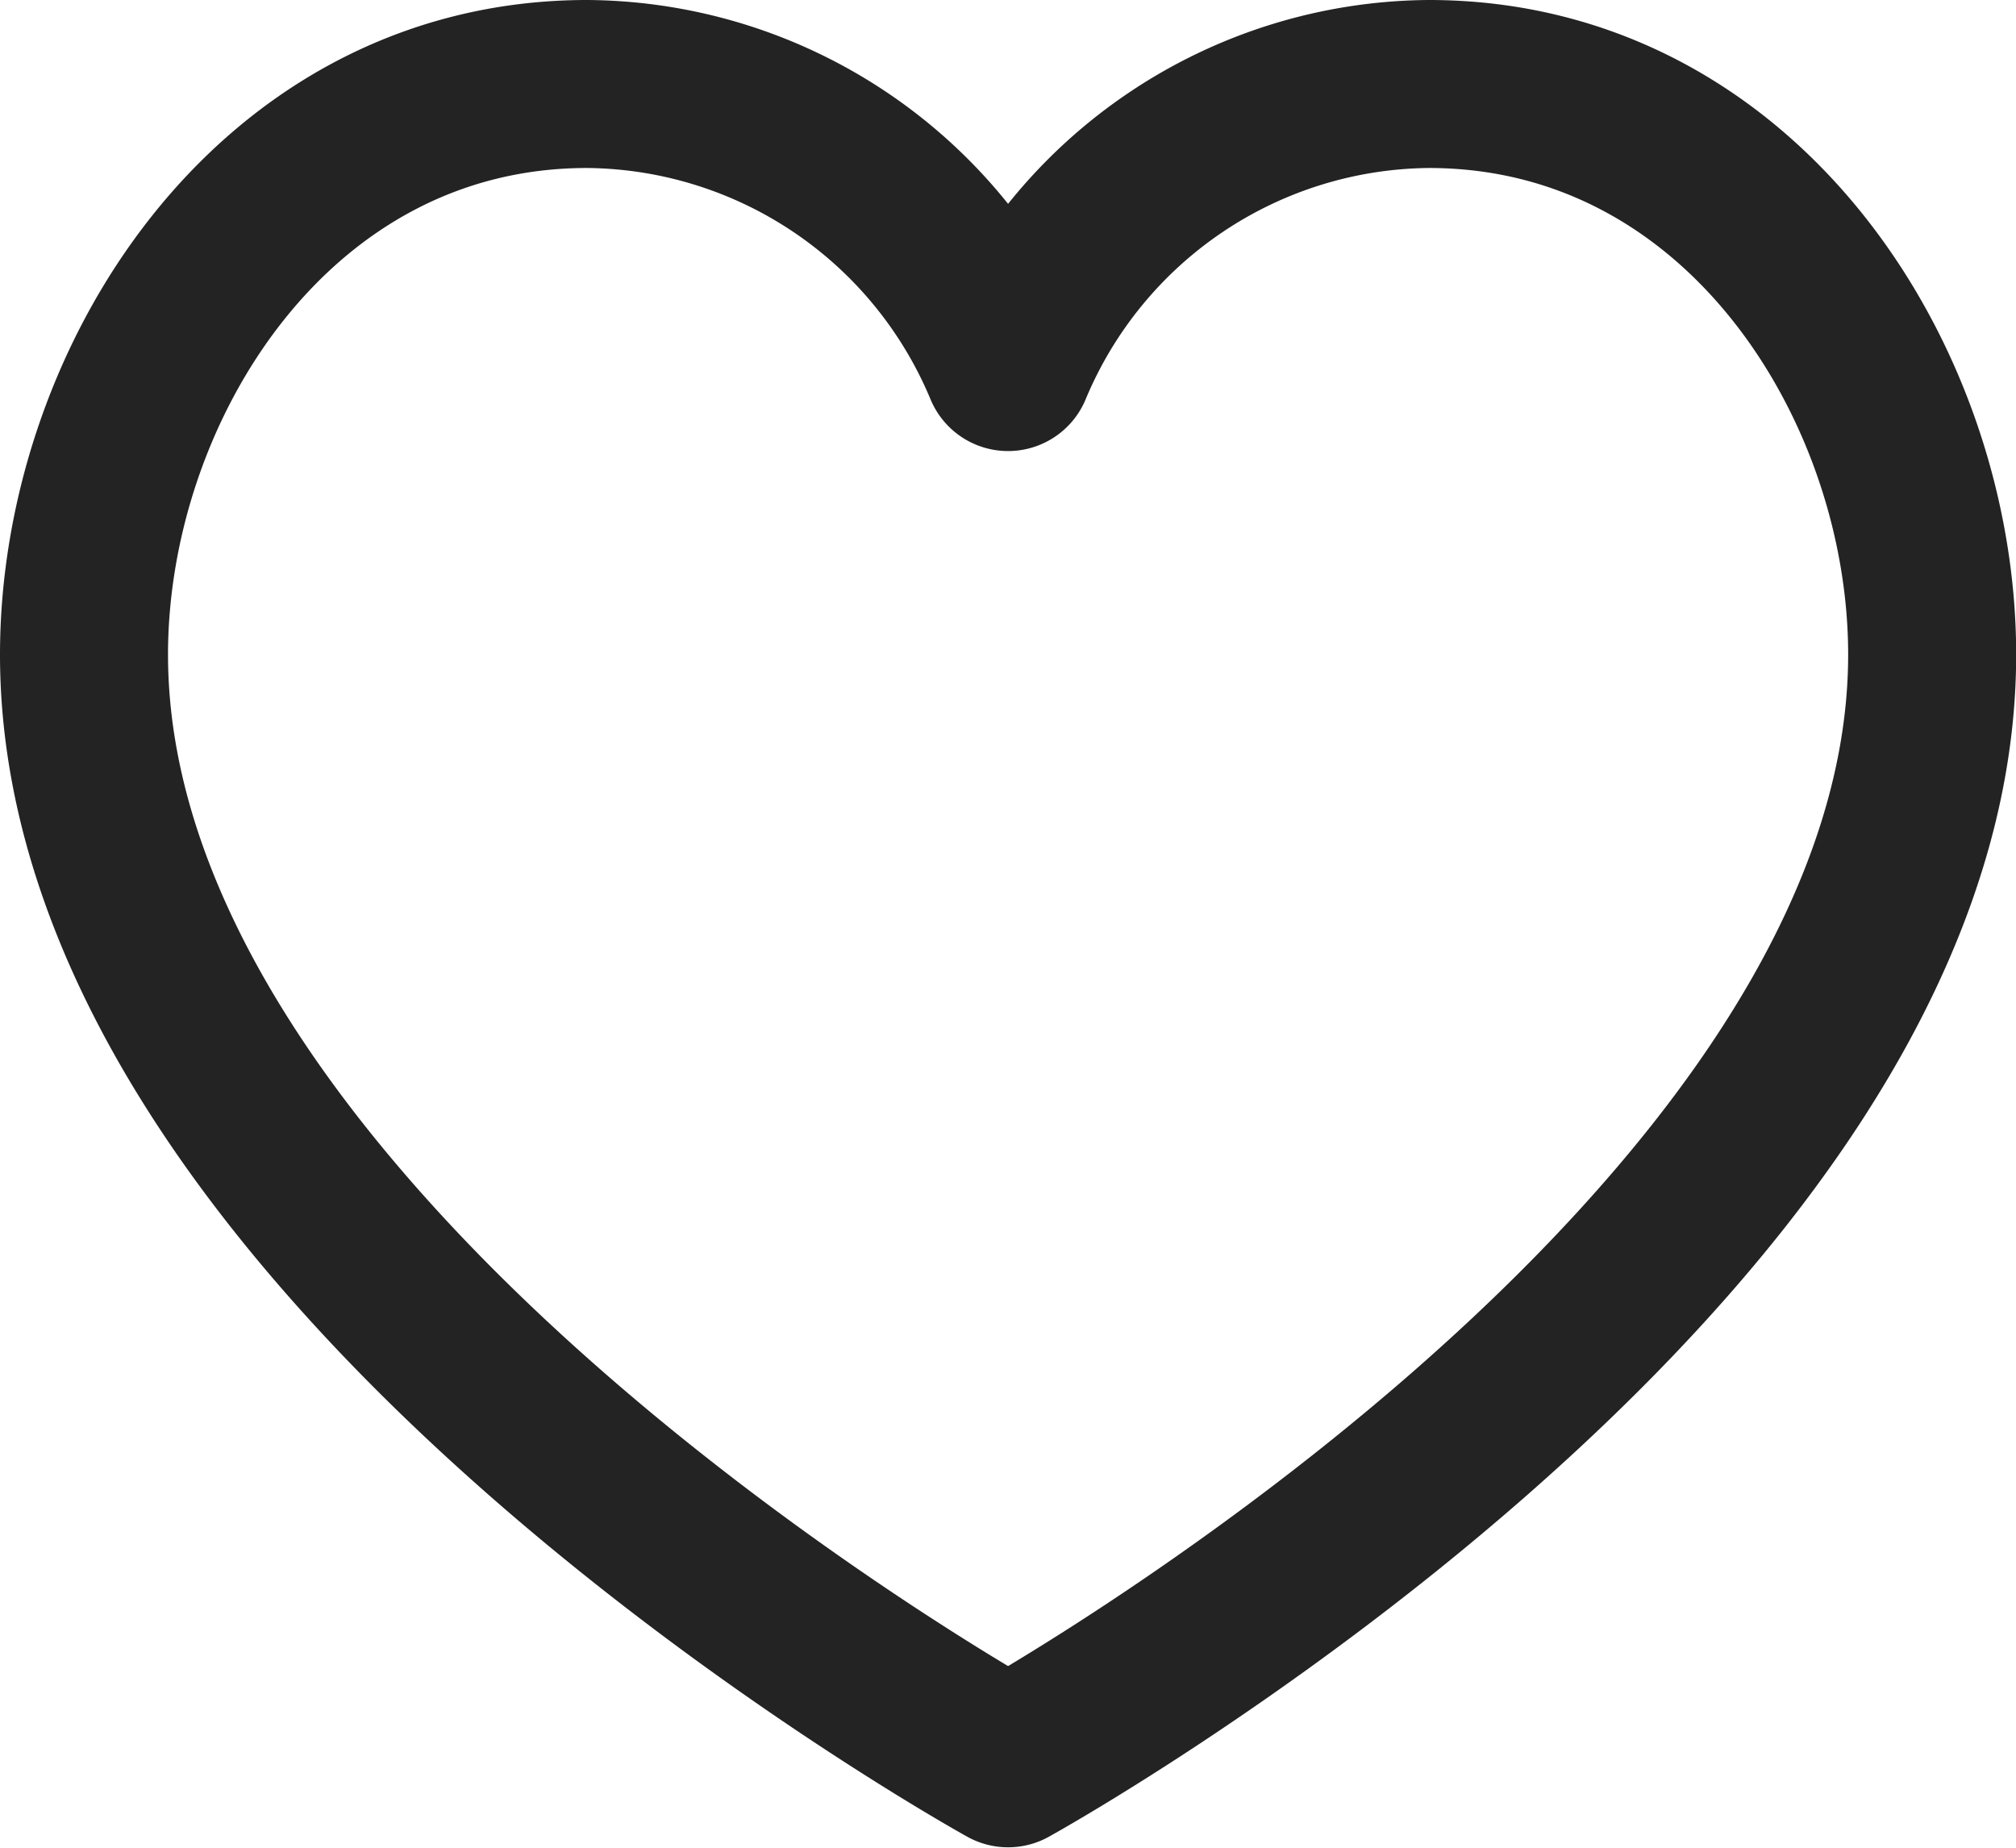 <svg xmlns="http://www.w3.org/2000/svg" width="23.998" height="21.998" viewBox="0 0 23.998 21.998"><defs><style>.a{fill:none;stroke:#232323;stroke-linecap:round;stroke-linejoin:round;stroke-miterlimit:10;stroke-width:2px;}</style></defs><g transform="translate(1 1)"><path class="a" d="M31.008,35.03A5.472,5.472,0,0,0,26,38.4,5.472,5.472,0,0,0,20.99,35.03c-3.739,0-5.99,3.579-5.99,6.793,0,7.129,11,13.2,11,13.2s11-6.076,11-13.2C37,38.609,34.747,35.03,31.008,35.03Z" transform="translate(-15 -35.03)"/></g></svg>